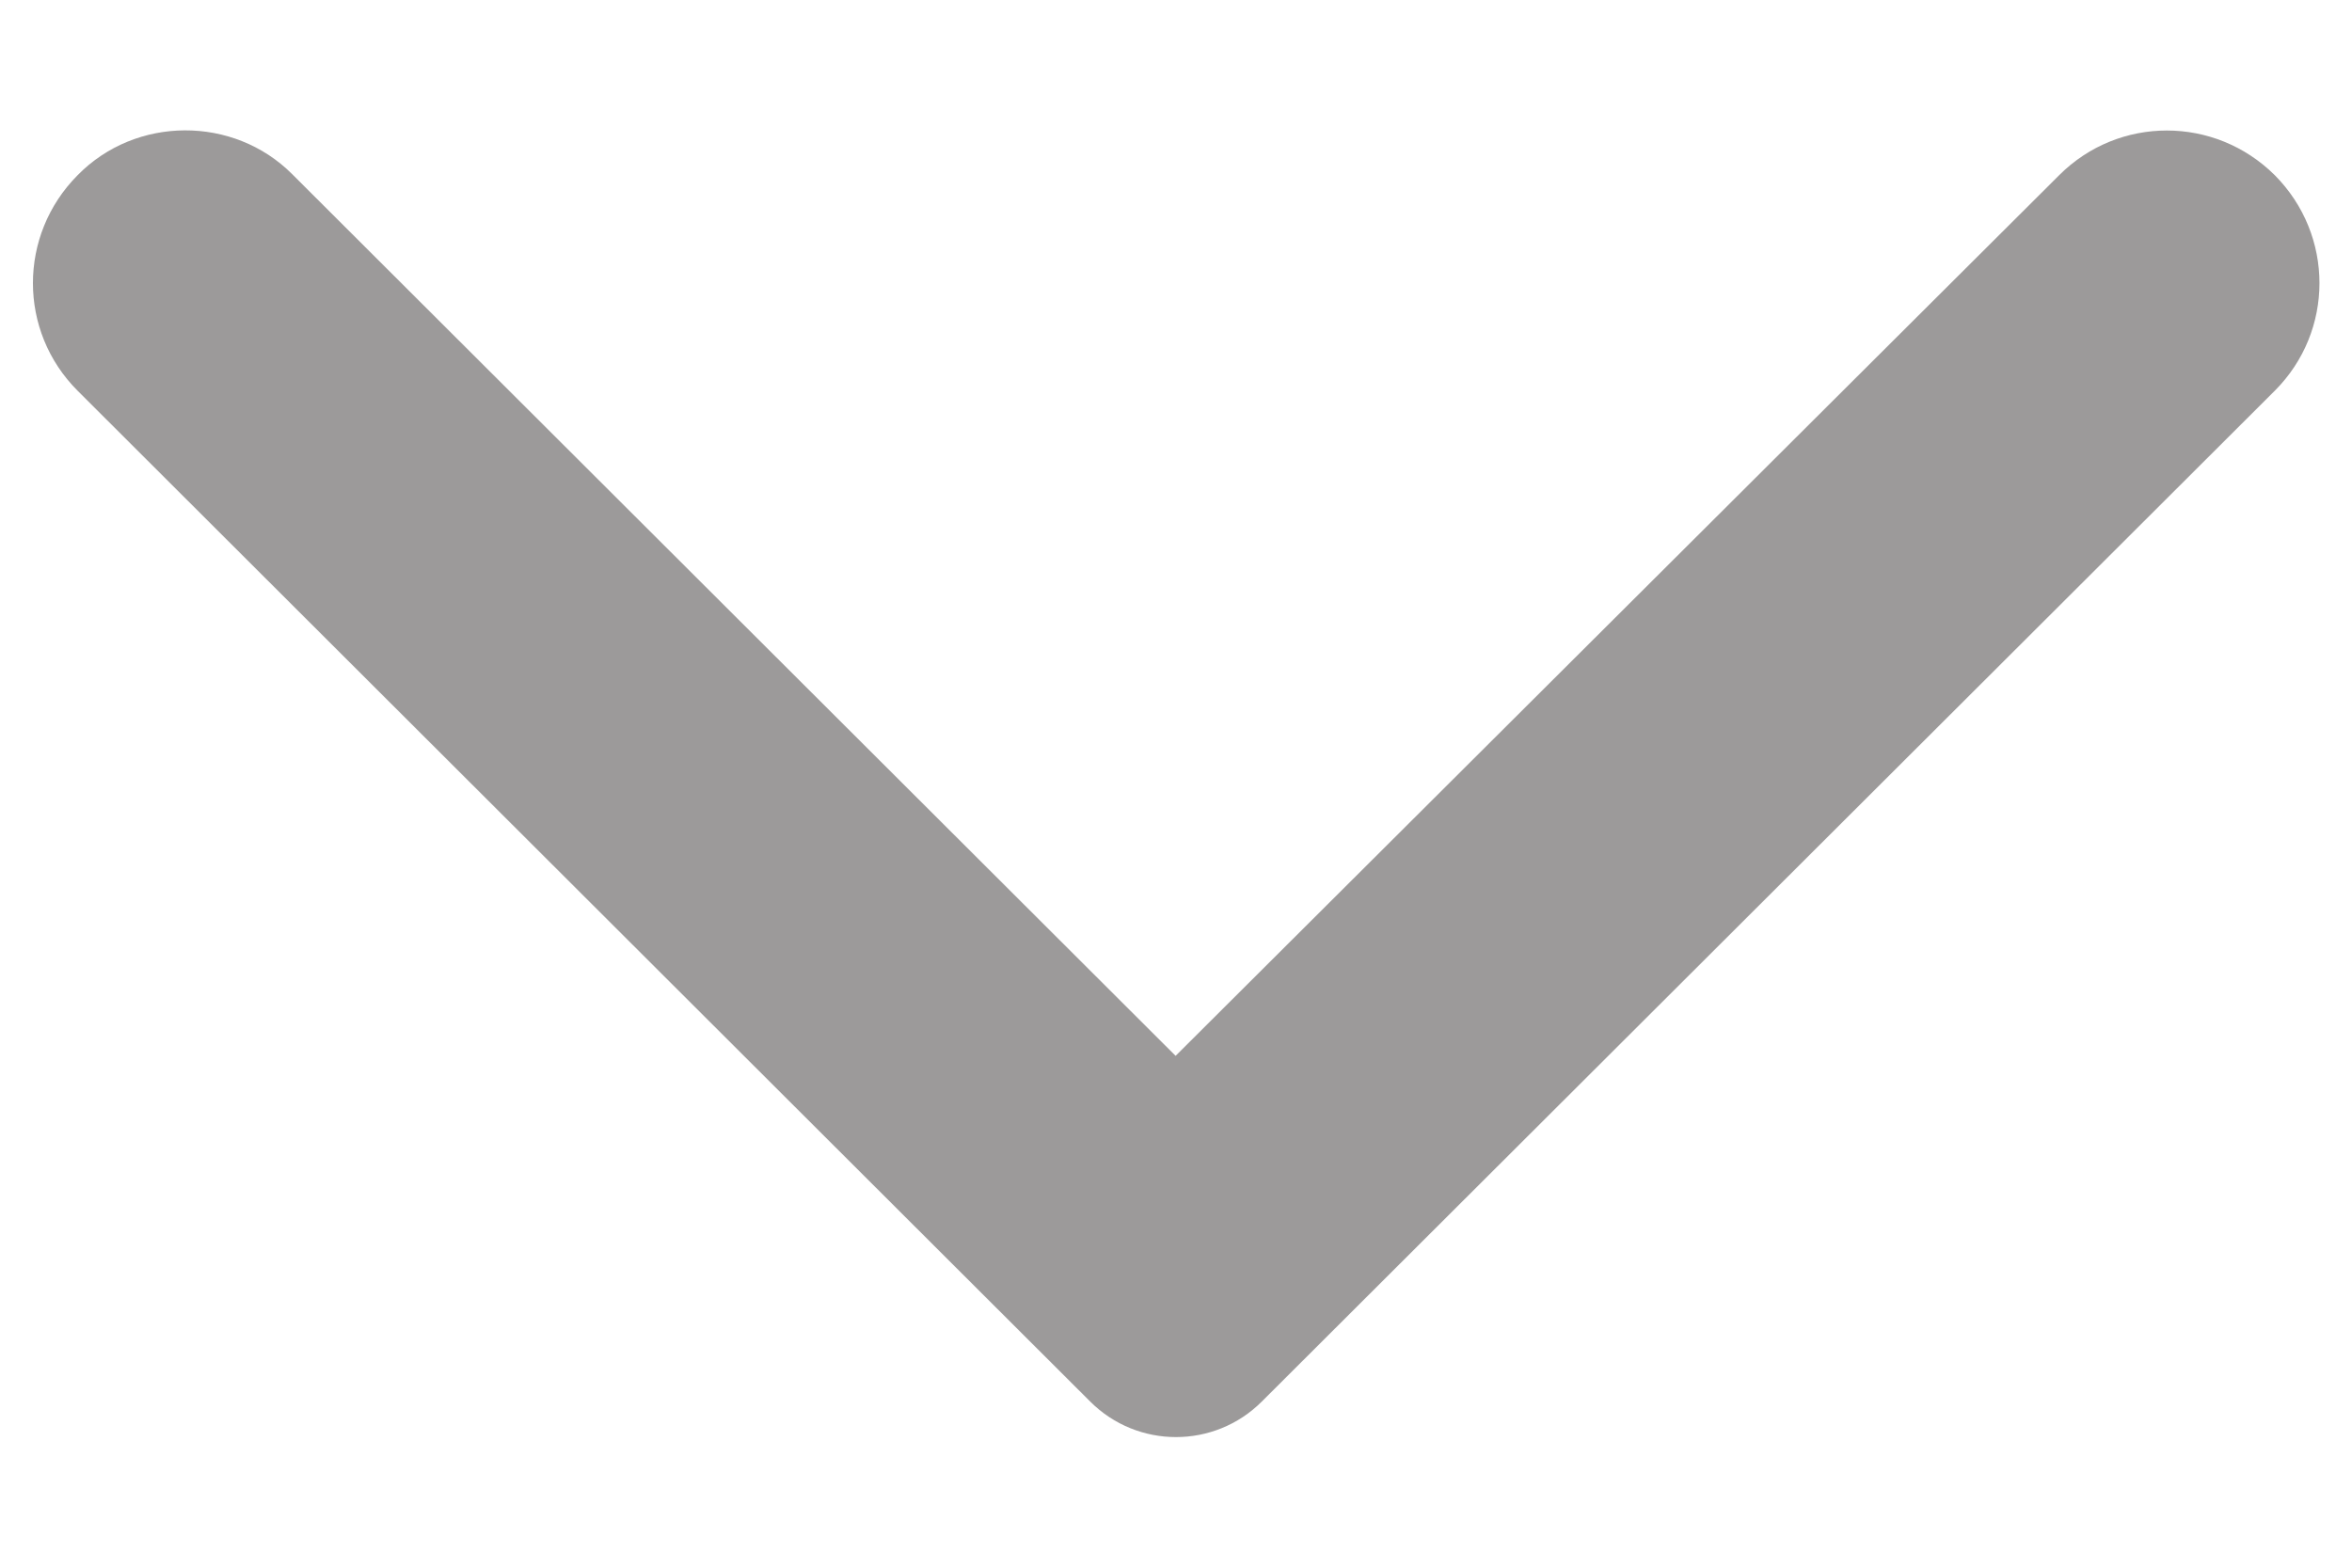<svg width="6" height="4" viewBox="0 0 6 4" fill="none" xmlns="http://www.w3.org/2000/svg">
<path d="M0.198 0.447C0.046 0.6 0.046 0.845 0.198 0.997L2.781 3.576C2.902 3.697 3.098 3.697 3.219 3.576L5.803 0.997C5.955 0.845 5.955 0.6 5.803 0.447C5.65 0.295 5.405 0.295 5.253 0.447L2.999 2.694L0.745 0.444C0.596 0.295 0.347 0.295 0.198 0.447Z" fill="#9C9A9A"/>
</svg>
